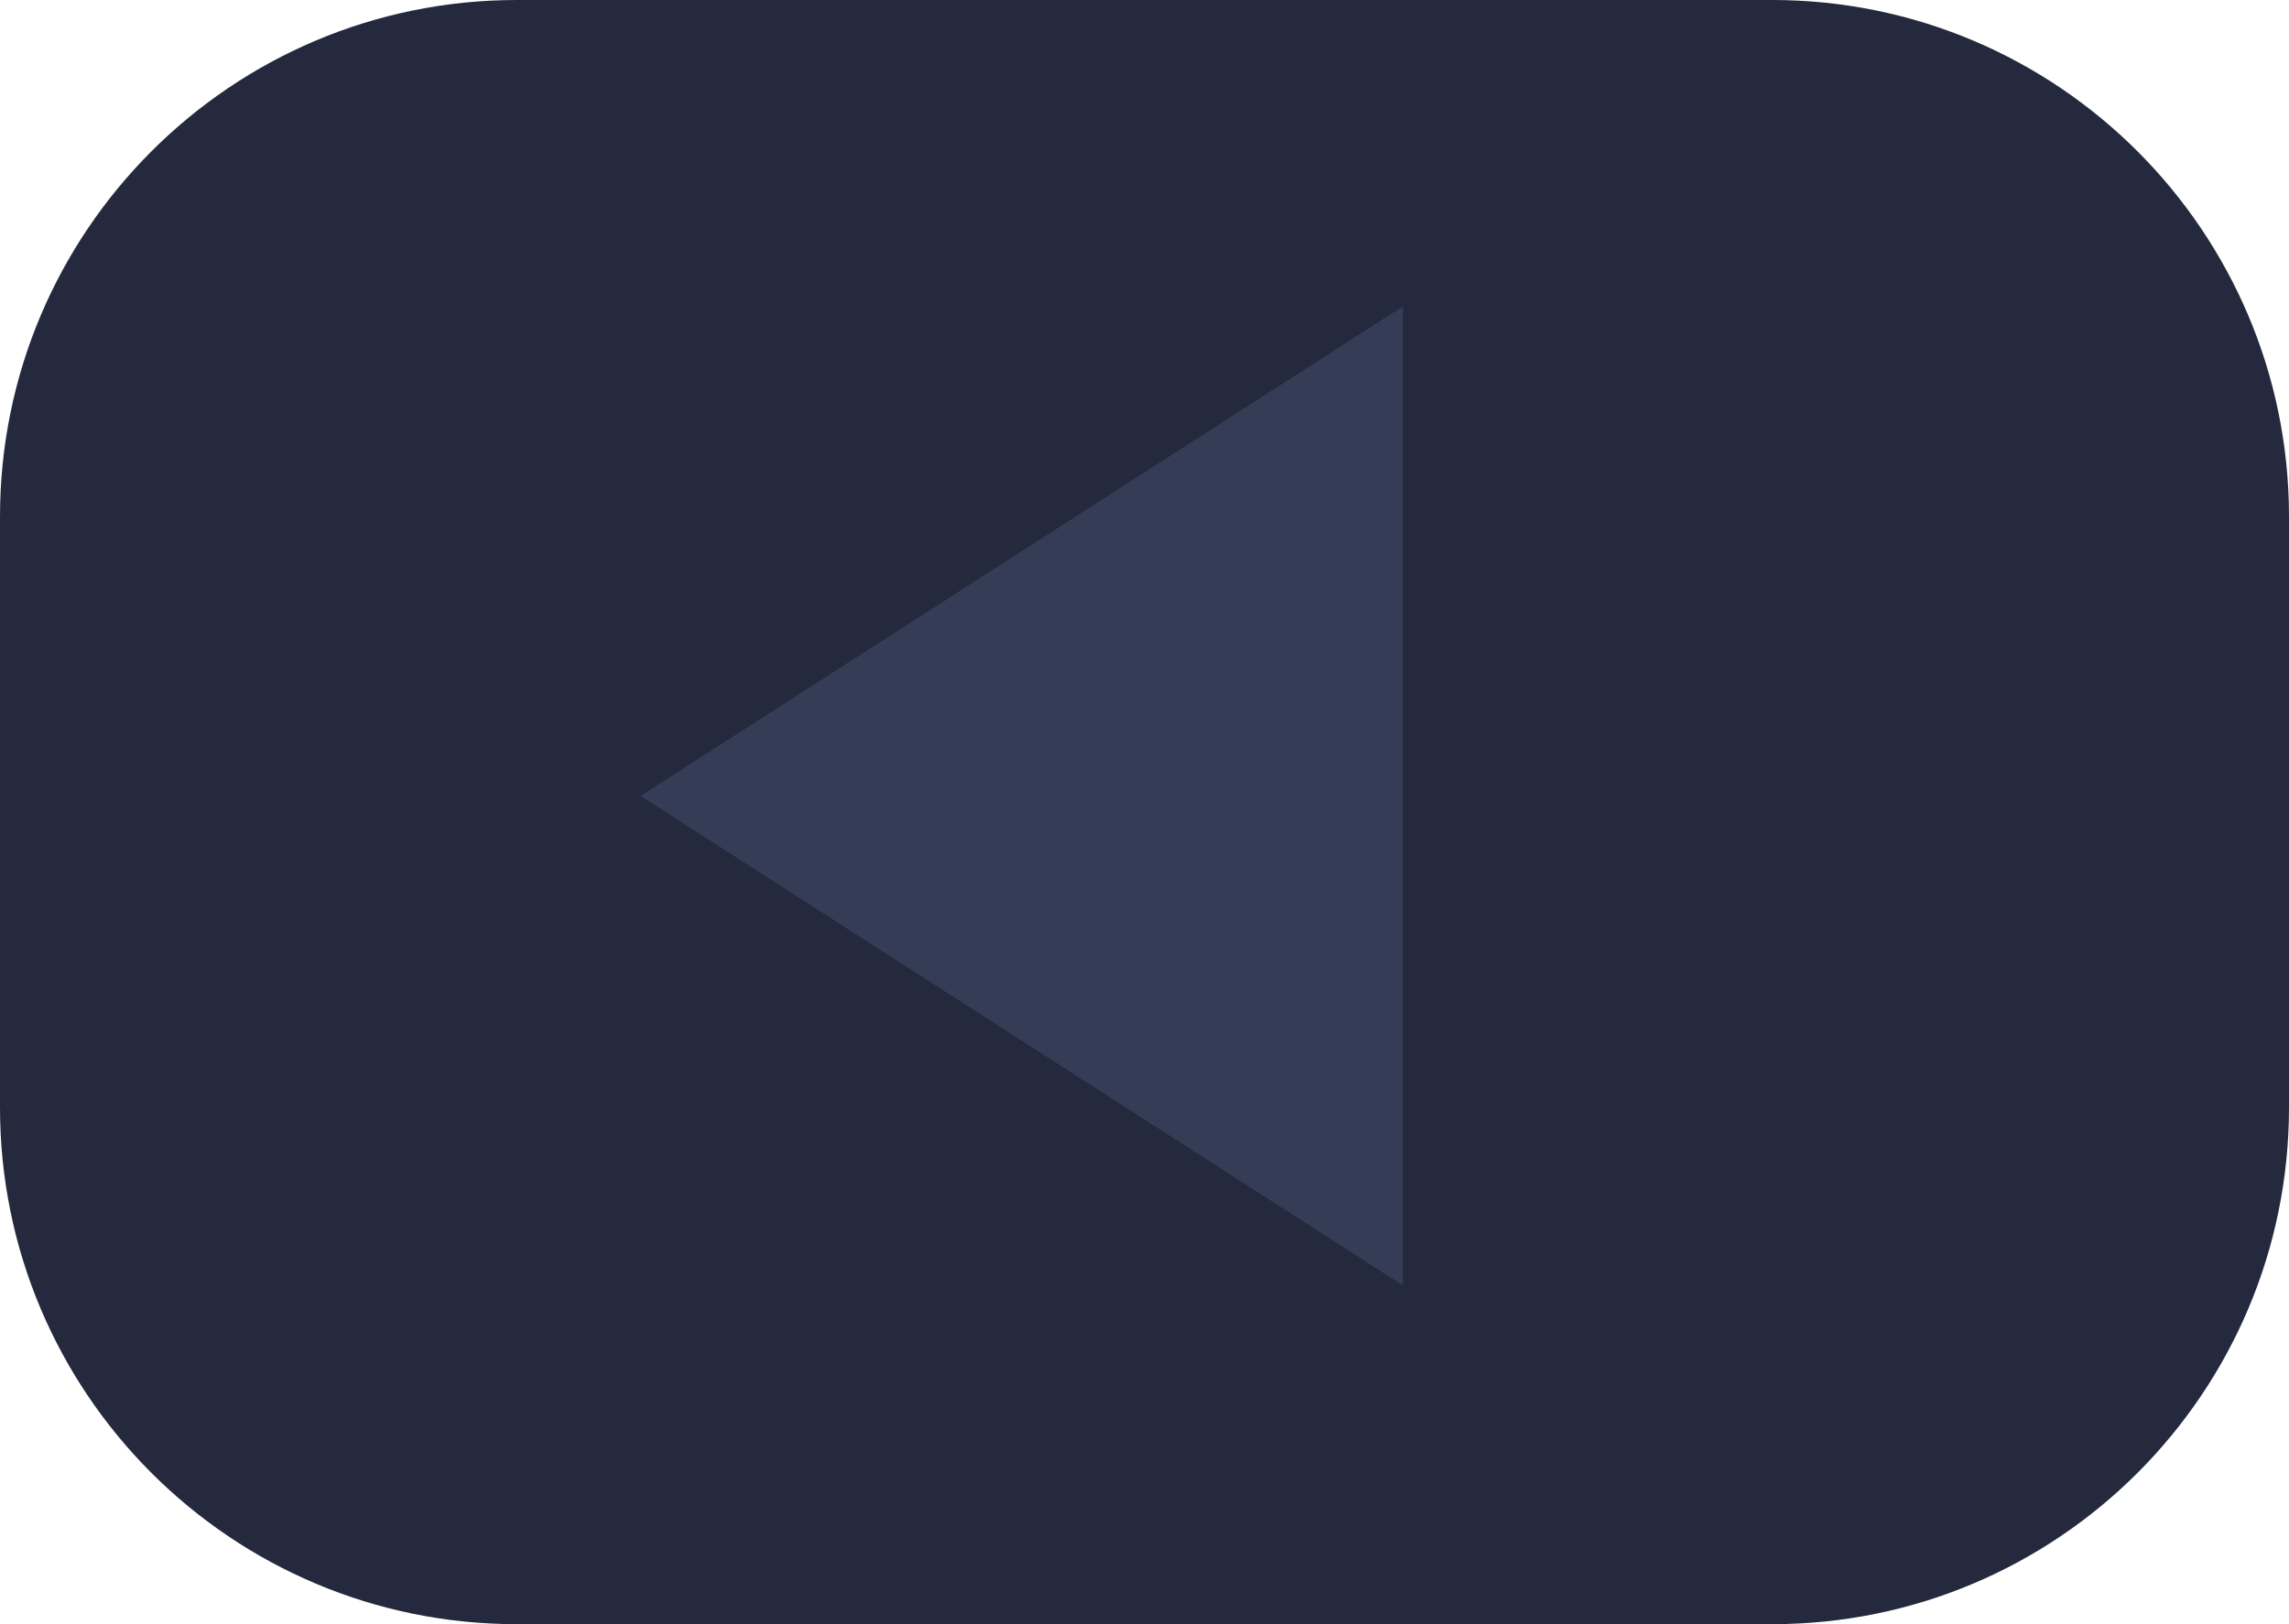 <?xml version="1.0" encoding="utf-8"?>
<!-- Generator: Adobe Illustrator 15.0.0, SVG Export Plug-In . SVG Version: 6.00 Build 0)  -->
<!DOCTYPE svg PUBLIC "-//W3C//DTD SVG 1.1//EN" "http://www.w3.org/Graphics/SVG/1.1/DTD/svg11.dtd">
<svg version="1.1" id="Calque_1" xmlns="http://www.w3.org/2000/svg" xmlns:xlink="http://www.w3.org/1999/xlink" x="0px" y="0px"
	 width="31px" height="22px" viewBox="0 0 31 22" enable-background="new 0 0 31 22" xml:space="preserve">
<g>
	<path fill="#24293D" d="M31,15c0,3.867-3.135,7-7,7H7c-3.867,0-7-3.133-7-7V7c0-3.865,3.133-7,7-7h17c3.865,0,7,3.135,7,7V15z"/>
	<polygon fill="#343C56" points="19,17.412 8.674,10.781 19,4.15 	"/>
</g>
</svg>
